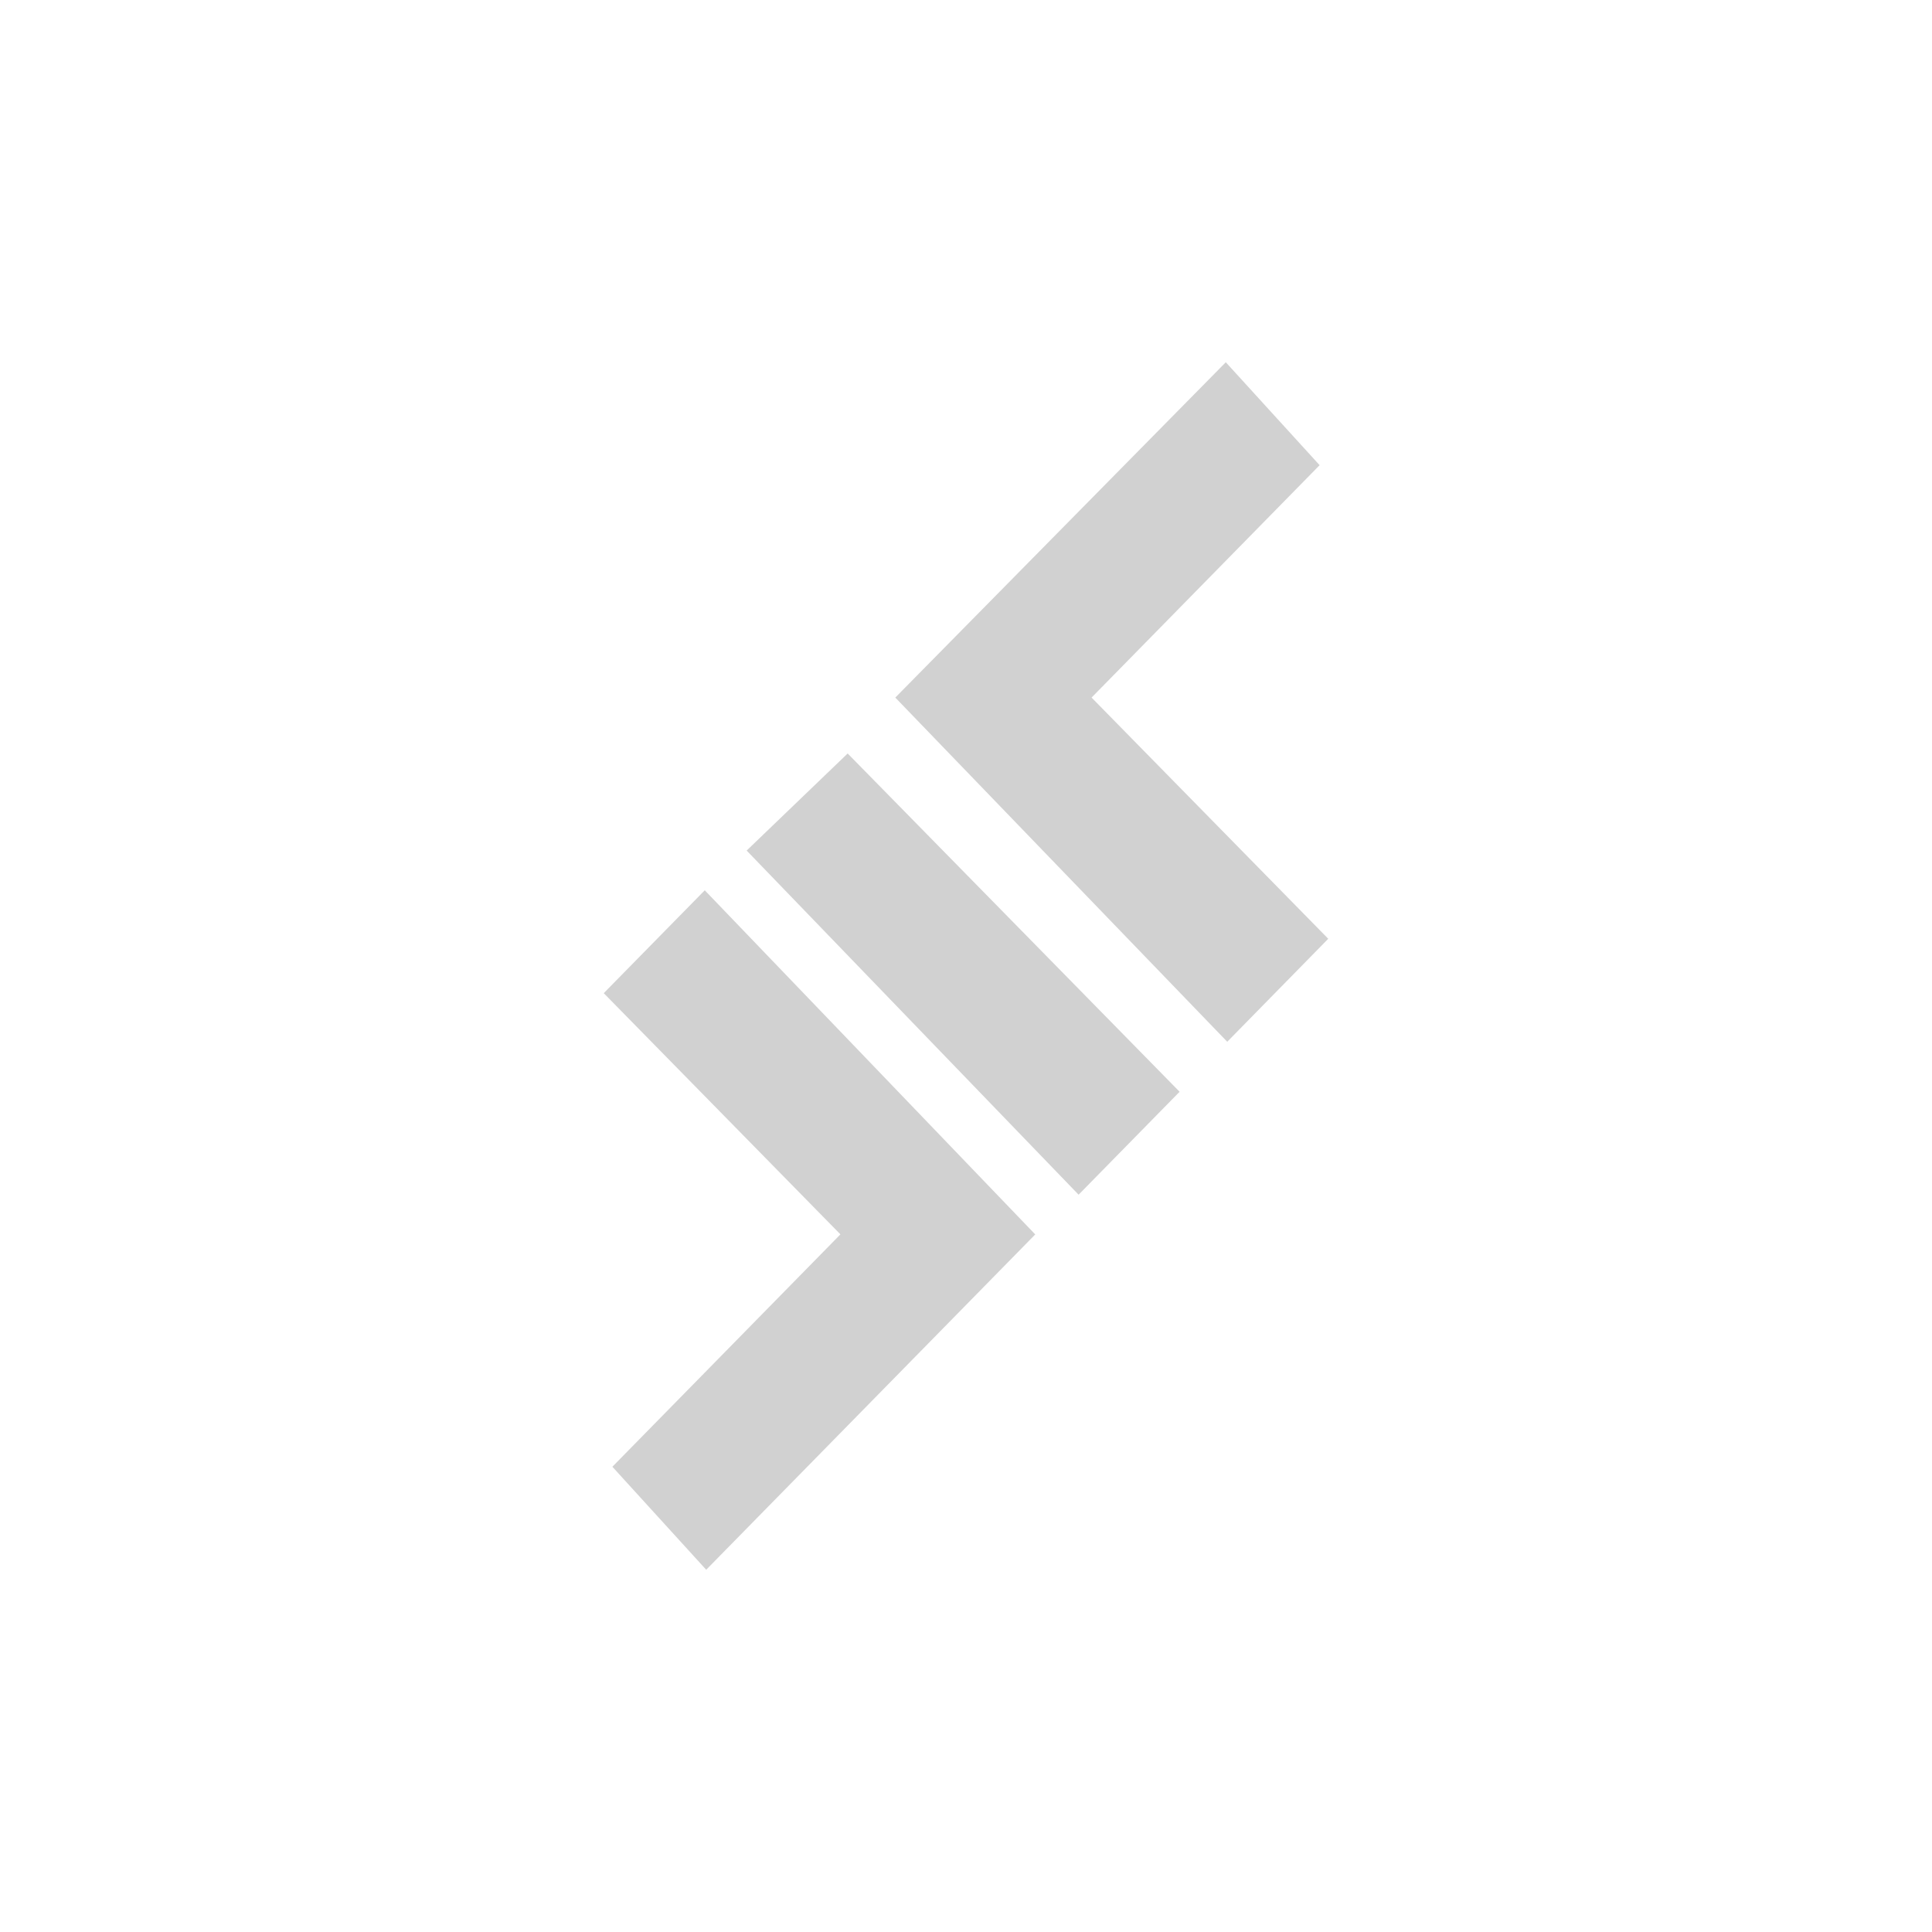 <?xml version="1.0" encoding="utf-8"?>
<svg fill="#d1d1d1" height="32" viewBox="0 0 32 32" width="32" xmlns="http://www.w3.org/2000/svg">
  <path d="M 17.147 20.446 L 11.673 14.746 L 10 16.45 L 13.92 20.445 L 10.143 24.294 L 11.697 26 L 17.147 20.446 Z M 20.327 17.255 L 22 15.549 L 18.08 11.554 L 21.857 7.705 L 20.303 6 L 14.829 11.554 L 20.327 17.255 Z M 12.367 14.088 L 17.865 19.788 L 19.538 18.083 L 14.04 12.48 L 12.367 14.088 Z"/>
</svg>
